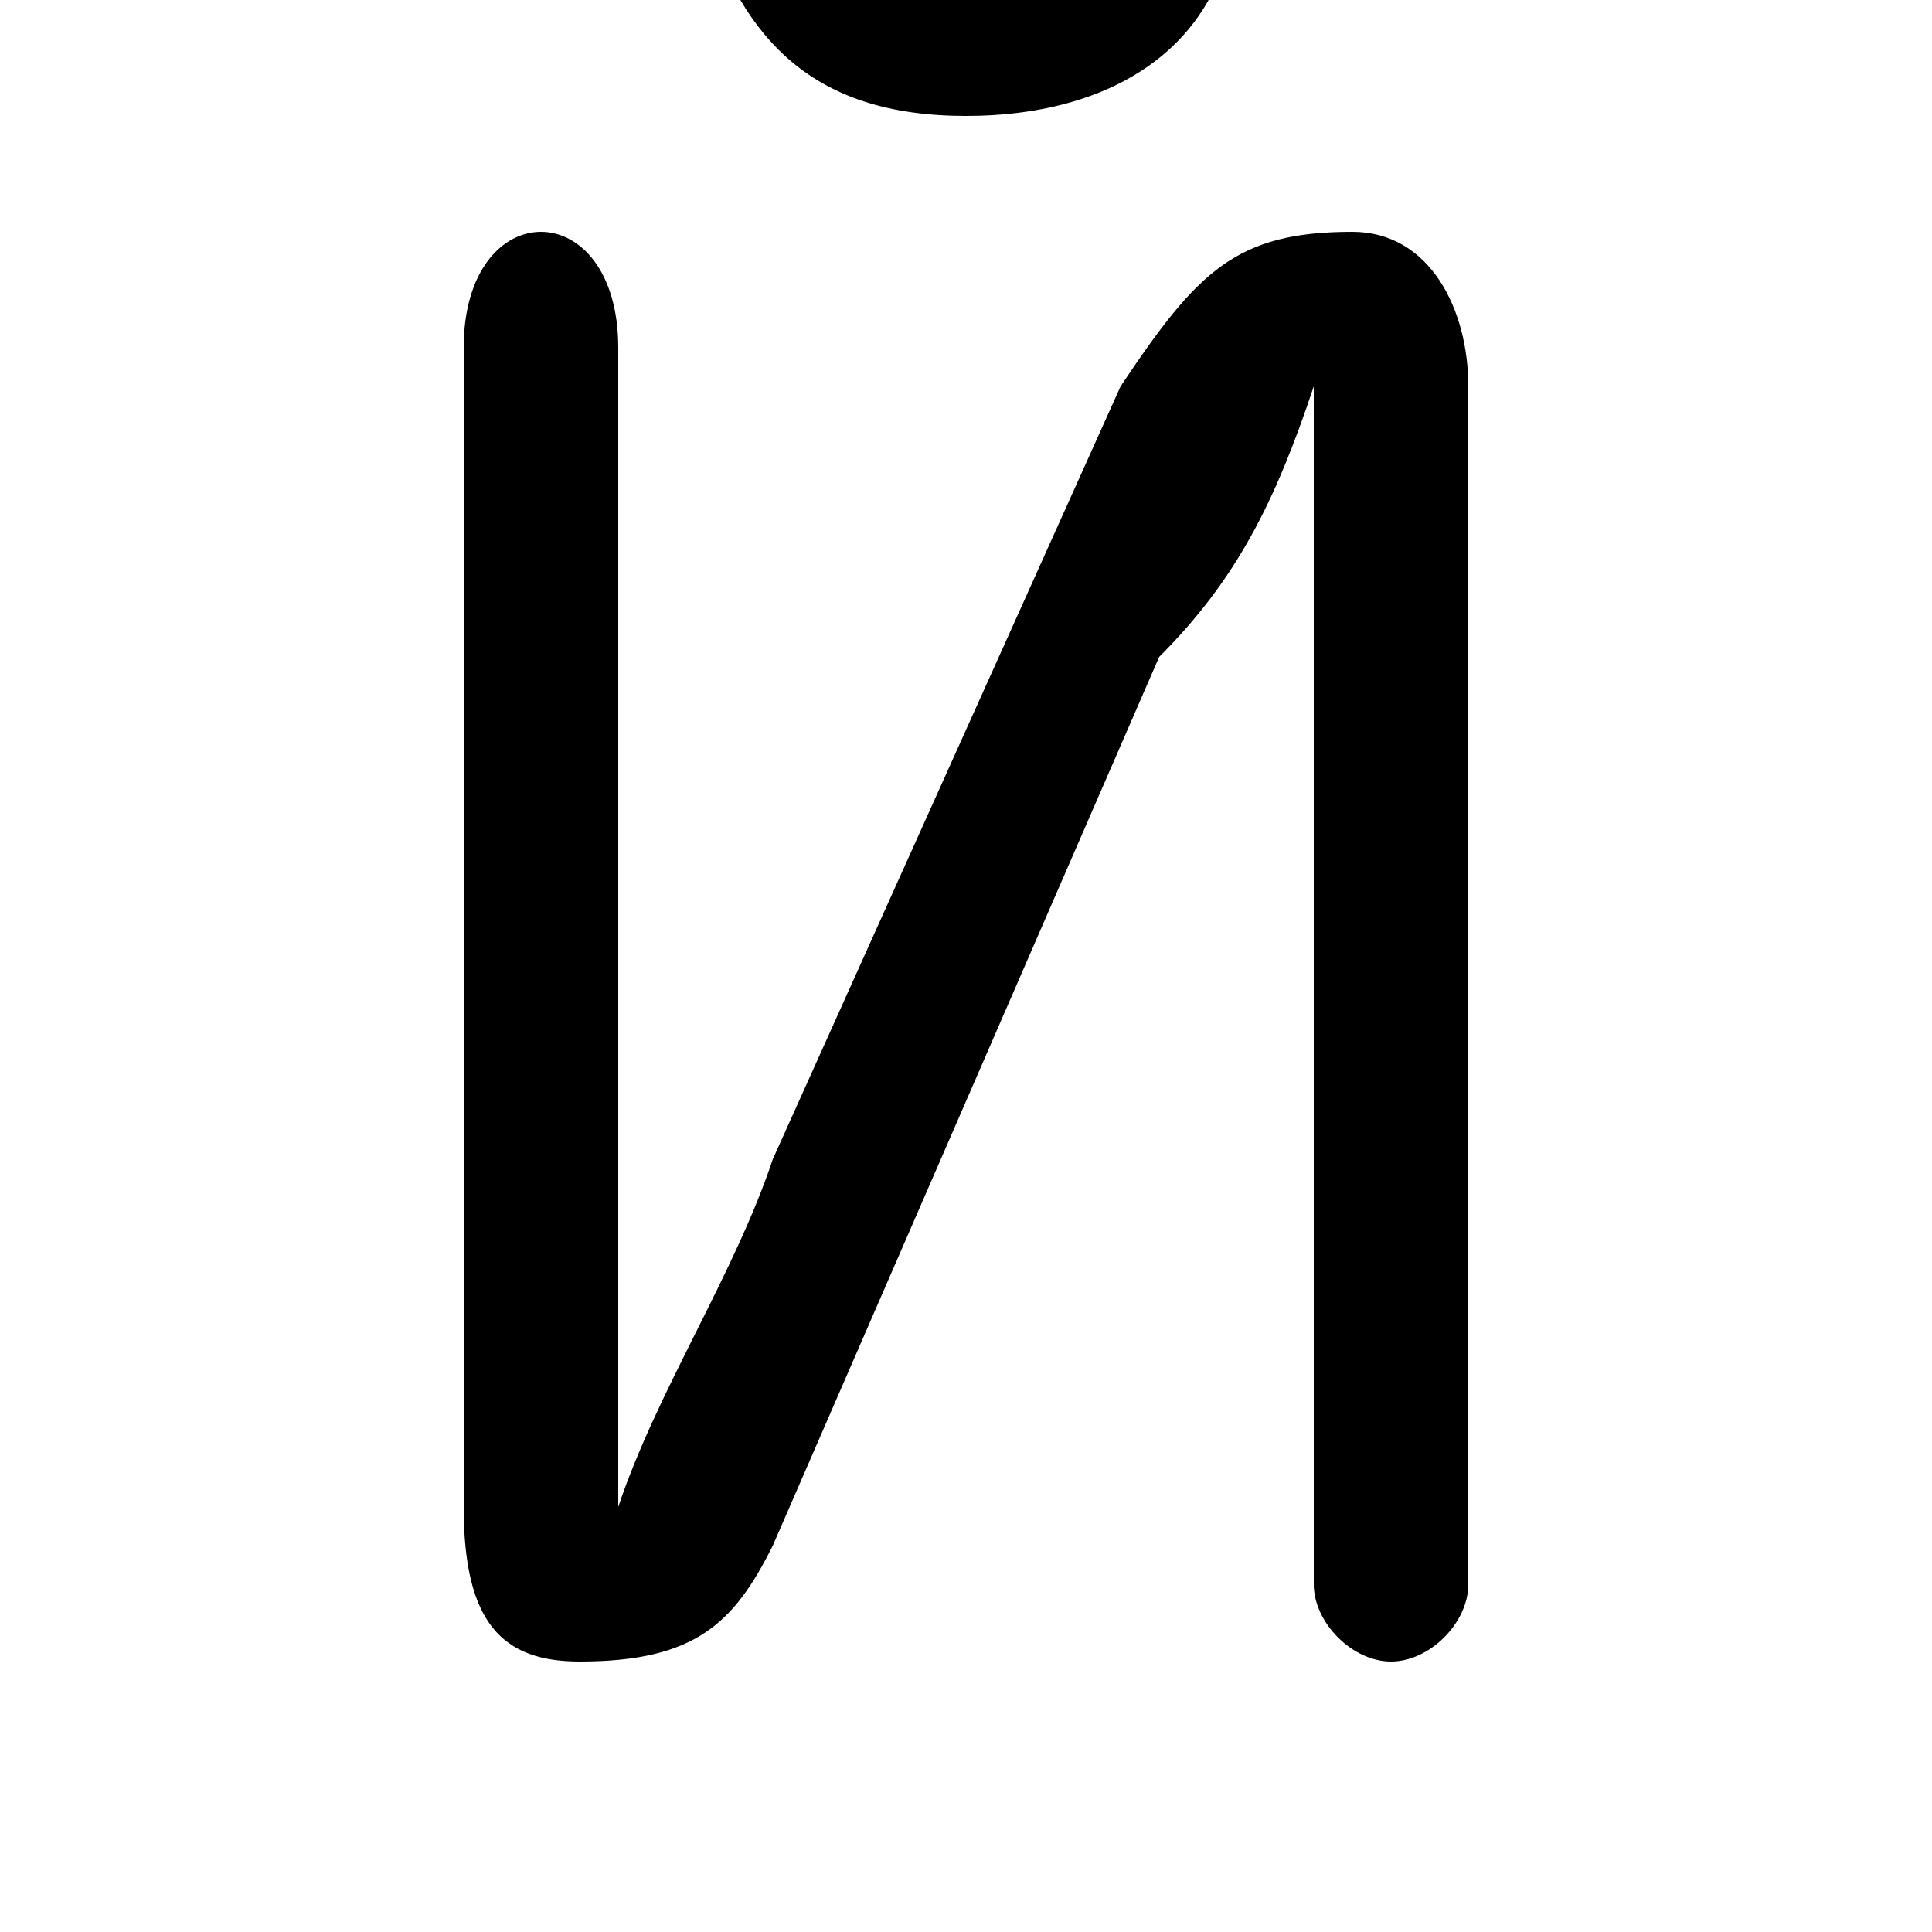 <svg xmlns="http://www.w3.org/2000/svg" viewBox="0 -44.0 50.0 50.0">
    <rect x="0" y="-44.0" width="50.0" height="50.0" fill="#808080" stroke="none"/>
    <g transform="scale(1, -1)">
        <!-- ボディの枠 -->
        <rect x="0" y="-6.0" width="50.0" height="50.0"
            stroke="white" fill="white"/>
        <!-- グリフ座標系の原点 -->
        <circle cx="0" cy="0" r="5" fill="white"/>
        <!-- グリフのアウトライン -->
        <g style="fill:black;stroke:#000000;stroke-width:0;stroke-linecap:round;stroke-linejoin:round;">
        <path d="M 16.0 5.0 C 16.0 8.0 16.0 11.0 16.0 14.0 L 16.0 35.0 C 16.0 37.0 15.0 38.0 14.0 38.0 C 13.0 38.0 12.0 37.0 12.0 35.0 L 12.0 5.0 C 12.0 2.0 13.0 1.0 15.0 1.0 C 18.0 1.0 19.0 2.0 20.0 4.0 L 30.0 27.0 C 32.0 29.0 33.0 31.0 34.0 34.0 L 34.0 34.0 C 34.0 31.0 34.0 28.0 34.0 25.0 L 34.0 3.0 C 34.0 2.0 35.0 1.0 36.0 1.0 C 37.0 1.0 38.0 2.0 38.0 3.0 L 38.0 34.0 C 38.0 36.0 37.0 38.0 35.0 38.0 C 32.0 38.0 31.0 37.0 29.0 34.0 L 20.0 14.0 C 19.0 11.0 17.0 8.0 16.0 5.0 Z M 25.0 44.0 C 23.0 44.0 21.0 45.0 21.0 48.0 C 21.0 48.0 20.0 49.0 20.0 49.0 C 19.0 49.0 18.0 48.0 18.0 48.0 C 18.0 47.0 18.0 47.0 18.0 47.0 C 19.0 43.0 21.0 41.0 25.0 41.0 C 29.0 41.0 32.0 43.0 32.0 47.0 C 32.0 47.0 32.0 47.0 32.0 48.0 C 32.0 48.0 32.0 49.0 31.0 49.0 C 30.0 49.0 30.0 48.0 30.0 48.0 C 29.0 45.0 28.0 44.0 25.0 44.0 Z"/>
    </g>
    </g>
</svg>
